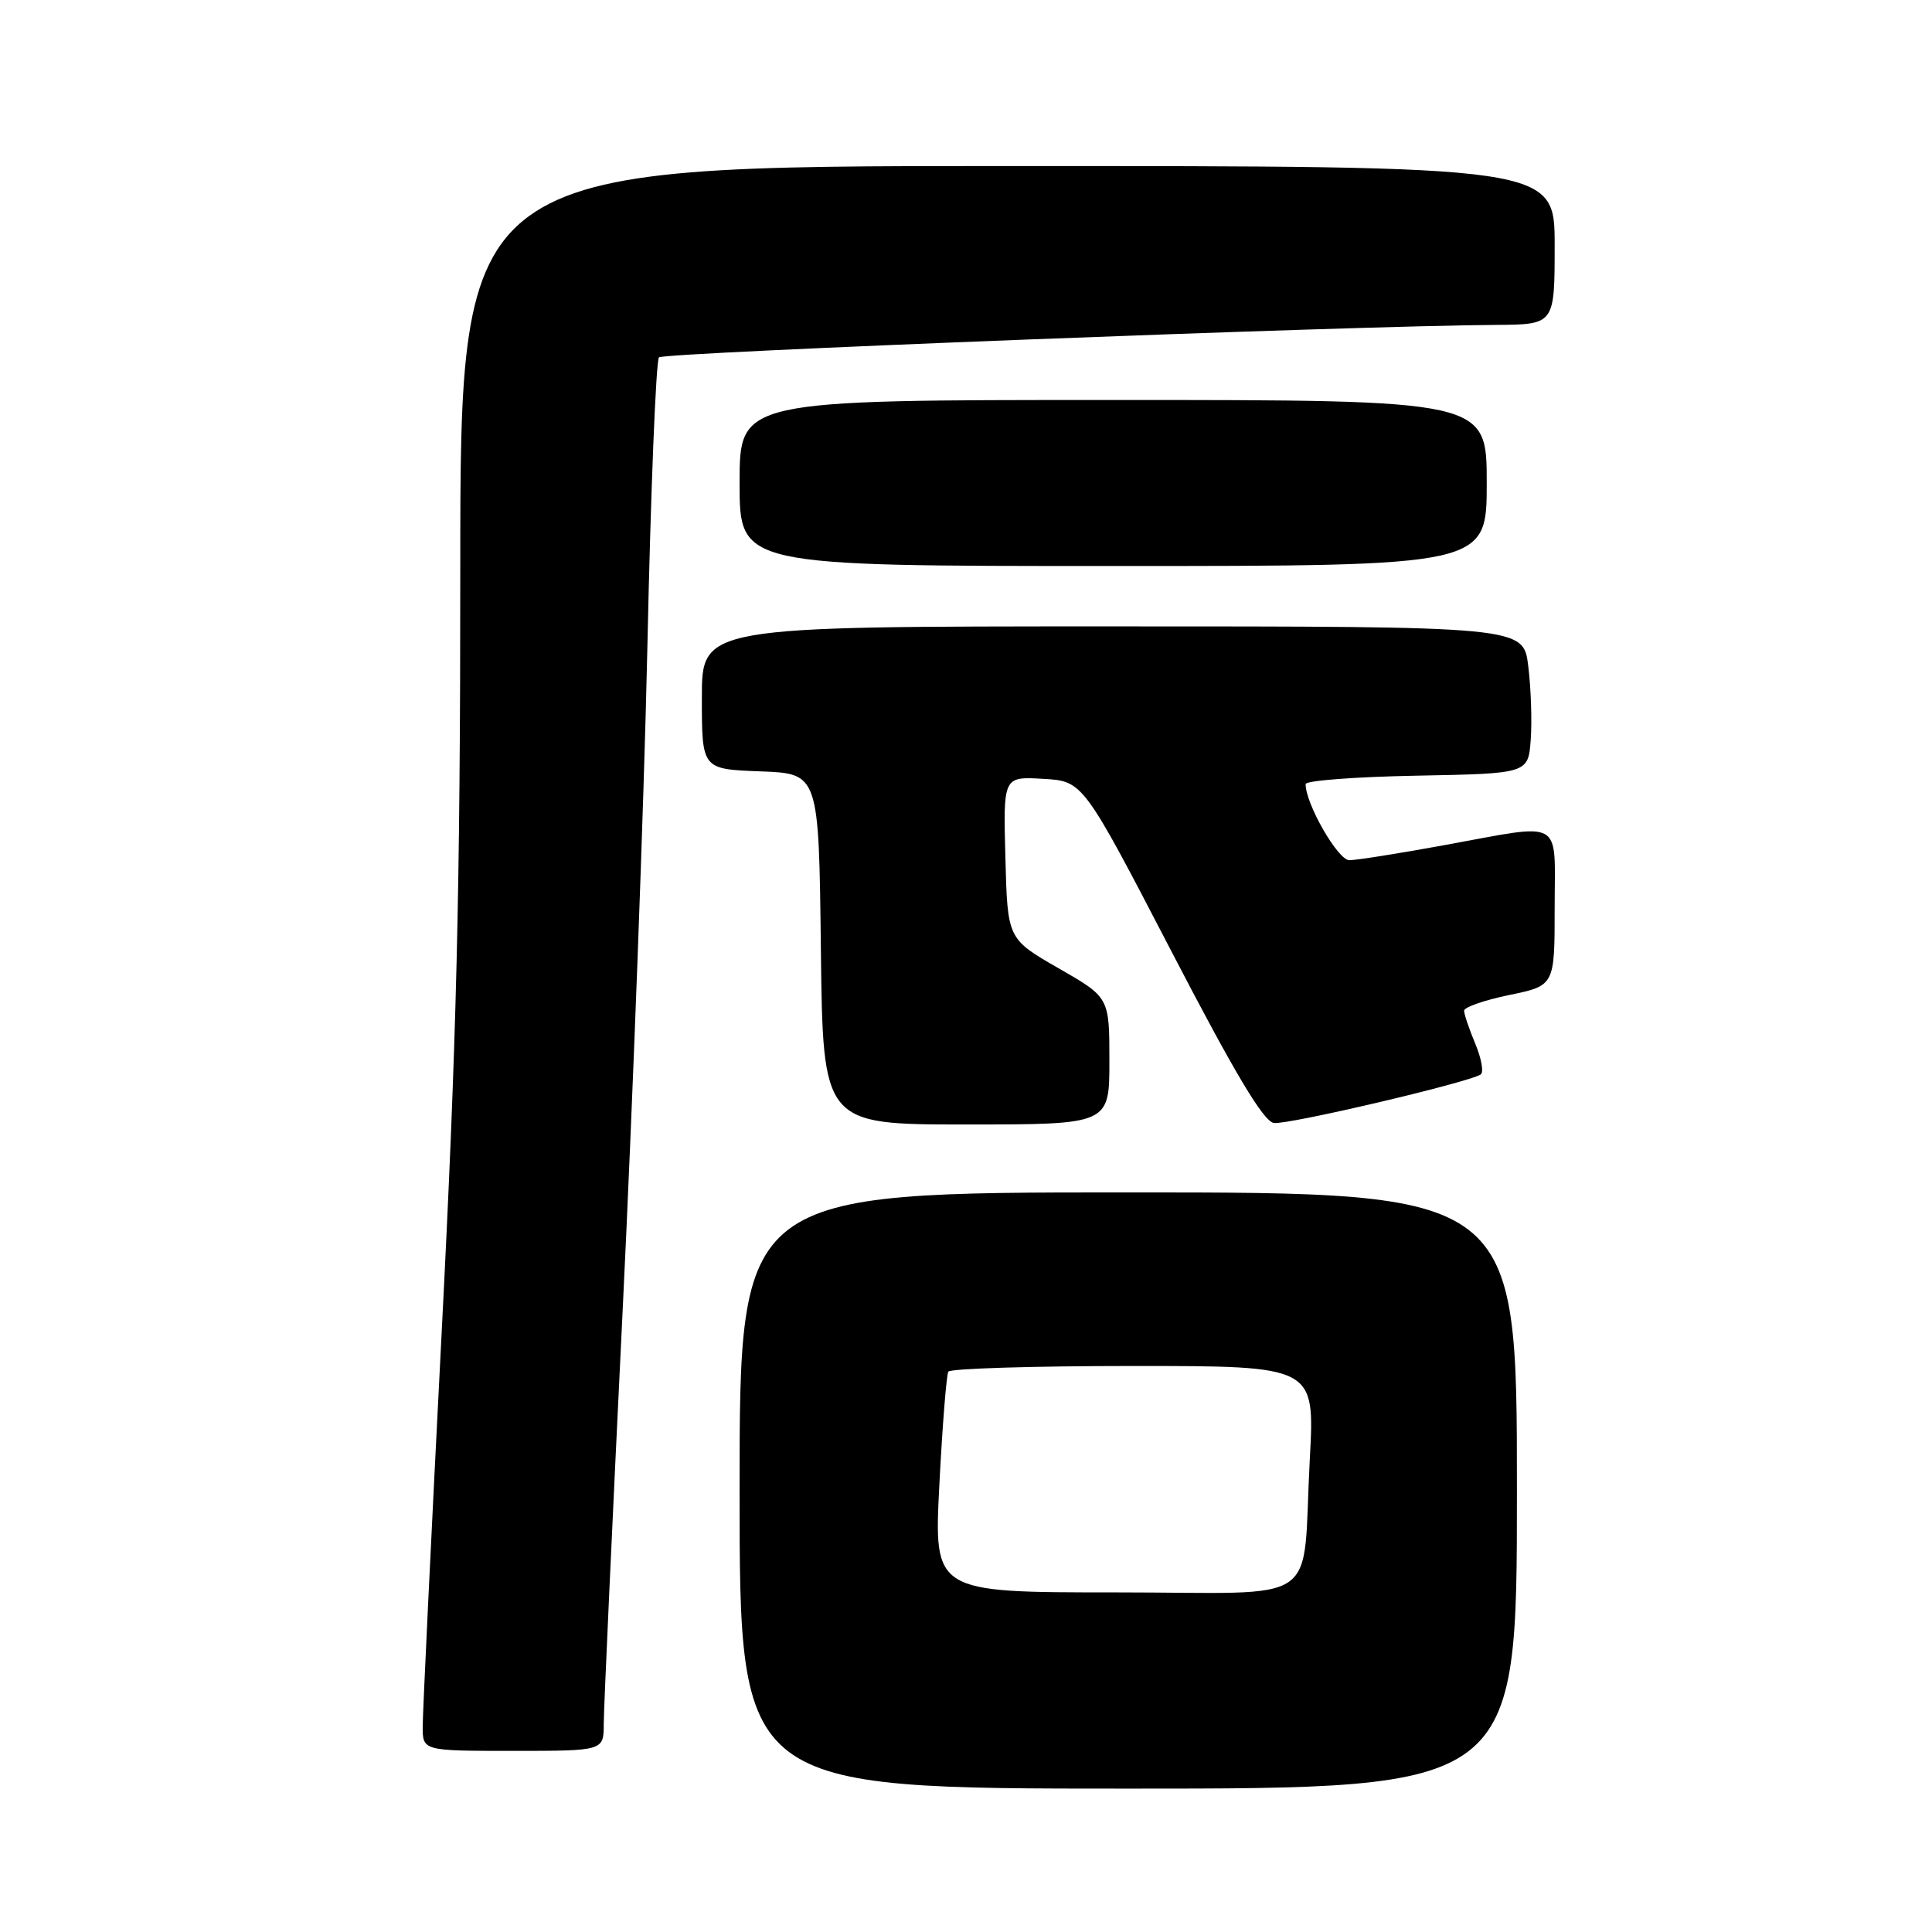<?xml version="1.0" encoding="UTF-8" standalone="no"?>
<!DOCTYPE svg PUBLIC "-//W3C//DTD SVG 1.1//EN" "http://www.w3.org/Graphics/SVG/1.1/DTD/svg11.dtd" >
<svg xmlns="http://www.w3.org/2000/svg" xmlns:xlink="http://www.w3.org/1999/xlink" version="1.1" viewBox="0 0 256 256">
 <g >
 <path fill="currentColor"
d=" M 201.00 197.50 C 201.00 158.00 201.00 158.00 149.50 158.00 C 98.00 158.00 98.00 158.00 98.00 197.50 C 98.00 237.00 98.00 237.00 149.50 237.00 C 201.00 237.00 201.00 237.00 201.00 197.50 Z  M 80.00 228.41 C 80.00 226.44 81.12 202.03 82.48 174.16 C 83.84 146.30 85.33 106.53 85.78 85.79 C 86.22 65.05 86.92 47.75 87.32 47.35 C 87.96 46.70 178.99 43.17 198.25 43.05 C 206.00 43.00 206.00 43.00 206.00 32.50 C 206.00 22.00 206.00 22.00 133.50 22.00 C 61.00 22.00 61.00 22.00 60.99 75.25 C 60.99 118.23 60.51 137.86 58.50 177.00 C 57.13 203.68 56.01 226.96 56.01 228.75 C 56.00 232.00 56.00 232.00 68.00 232.00 C 80.00 232.00 80.00 232.00 80.00 228.41 Z  M 147.00 140.58 C 147.00 132.16 147.00 132.16 140.25 128.29 C 133.50 124.41 133.50 124.41 133.22 113.65 C 132.93 102.89 132.93 102.89 138.22 103.20 C 143.50 103.50 143.50 103.50 155.19 126.00 C 163.62 142.24 167.41 148.58 168.79 148.80 C 170.56 149.08 194.39 143.49 196.19 142.38 C 196.63 142.11 196.31 140.29 195.49 138.32 C 194.67 136.36 194.00 134.38 194.00 133.92 C 194.00 133.46 196.70 132.52 200.00 131.84 C 206.00 130.60 206.00 130.60 206.00 120.30 C 206.00 108.26 207.43 109.07 191.42 111.98 C 185.41 113.08 179.73 113.98 178.80 113.98 C 177.29 114.00 173.00 106.53 173.00 103.90 C 173.00 103.43 179.64 102.93 187.75 102.78 C 202.50 102.50 202.50 102.50 202.83 98.00 C 203.01 95.53 202.86 91.14 202.50 88.25 C 201.86 83.00 201.86 83.00 147.43 83.00 C 93.00 83.00 93.00 83.00 93.00 92.46 C 93.00 101.92 93.00 101.92 100.75 102.21 C 108.50 102.50 108.50 102.50 108.77 125.75 C 109.04 149.00 109.04 149.00 128.02 149.00 C 147.00 149.00 147.00 149.00 147.00 140.58 Z  M 197.00 64.00 C 197.00 53.00 197.00 53.00 147.50 53.00 C 98.00 53.00 98.00 53.00 98.00 64.00 C 98.00 75.00 98.00 75.00 147.50 75.00 C 197.00 75.00 197.00 75.00 197.00 64.00 Z  M 124.47 196.75 C 124.87 188.91 125.41 182.16 125.66 181.75 C 125.91 181.34 136.94 181.00 150.17 181.00 C 174.22 181.00 174.22 181.00 173.56 193.25 C 172.48 213.24 175.73 211.00 147.79 211.00 C 123.74 211.00 123.74 211.00 124.47 196.75 Z "/>
</g>
</svg>